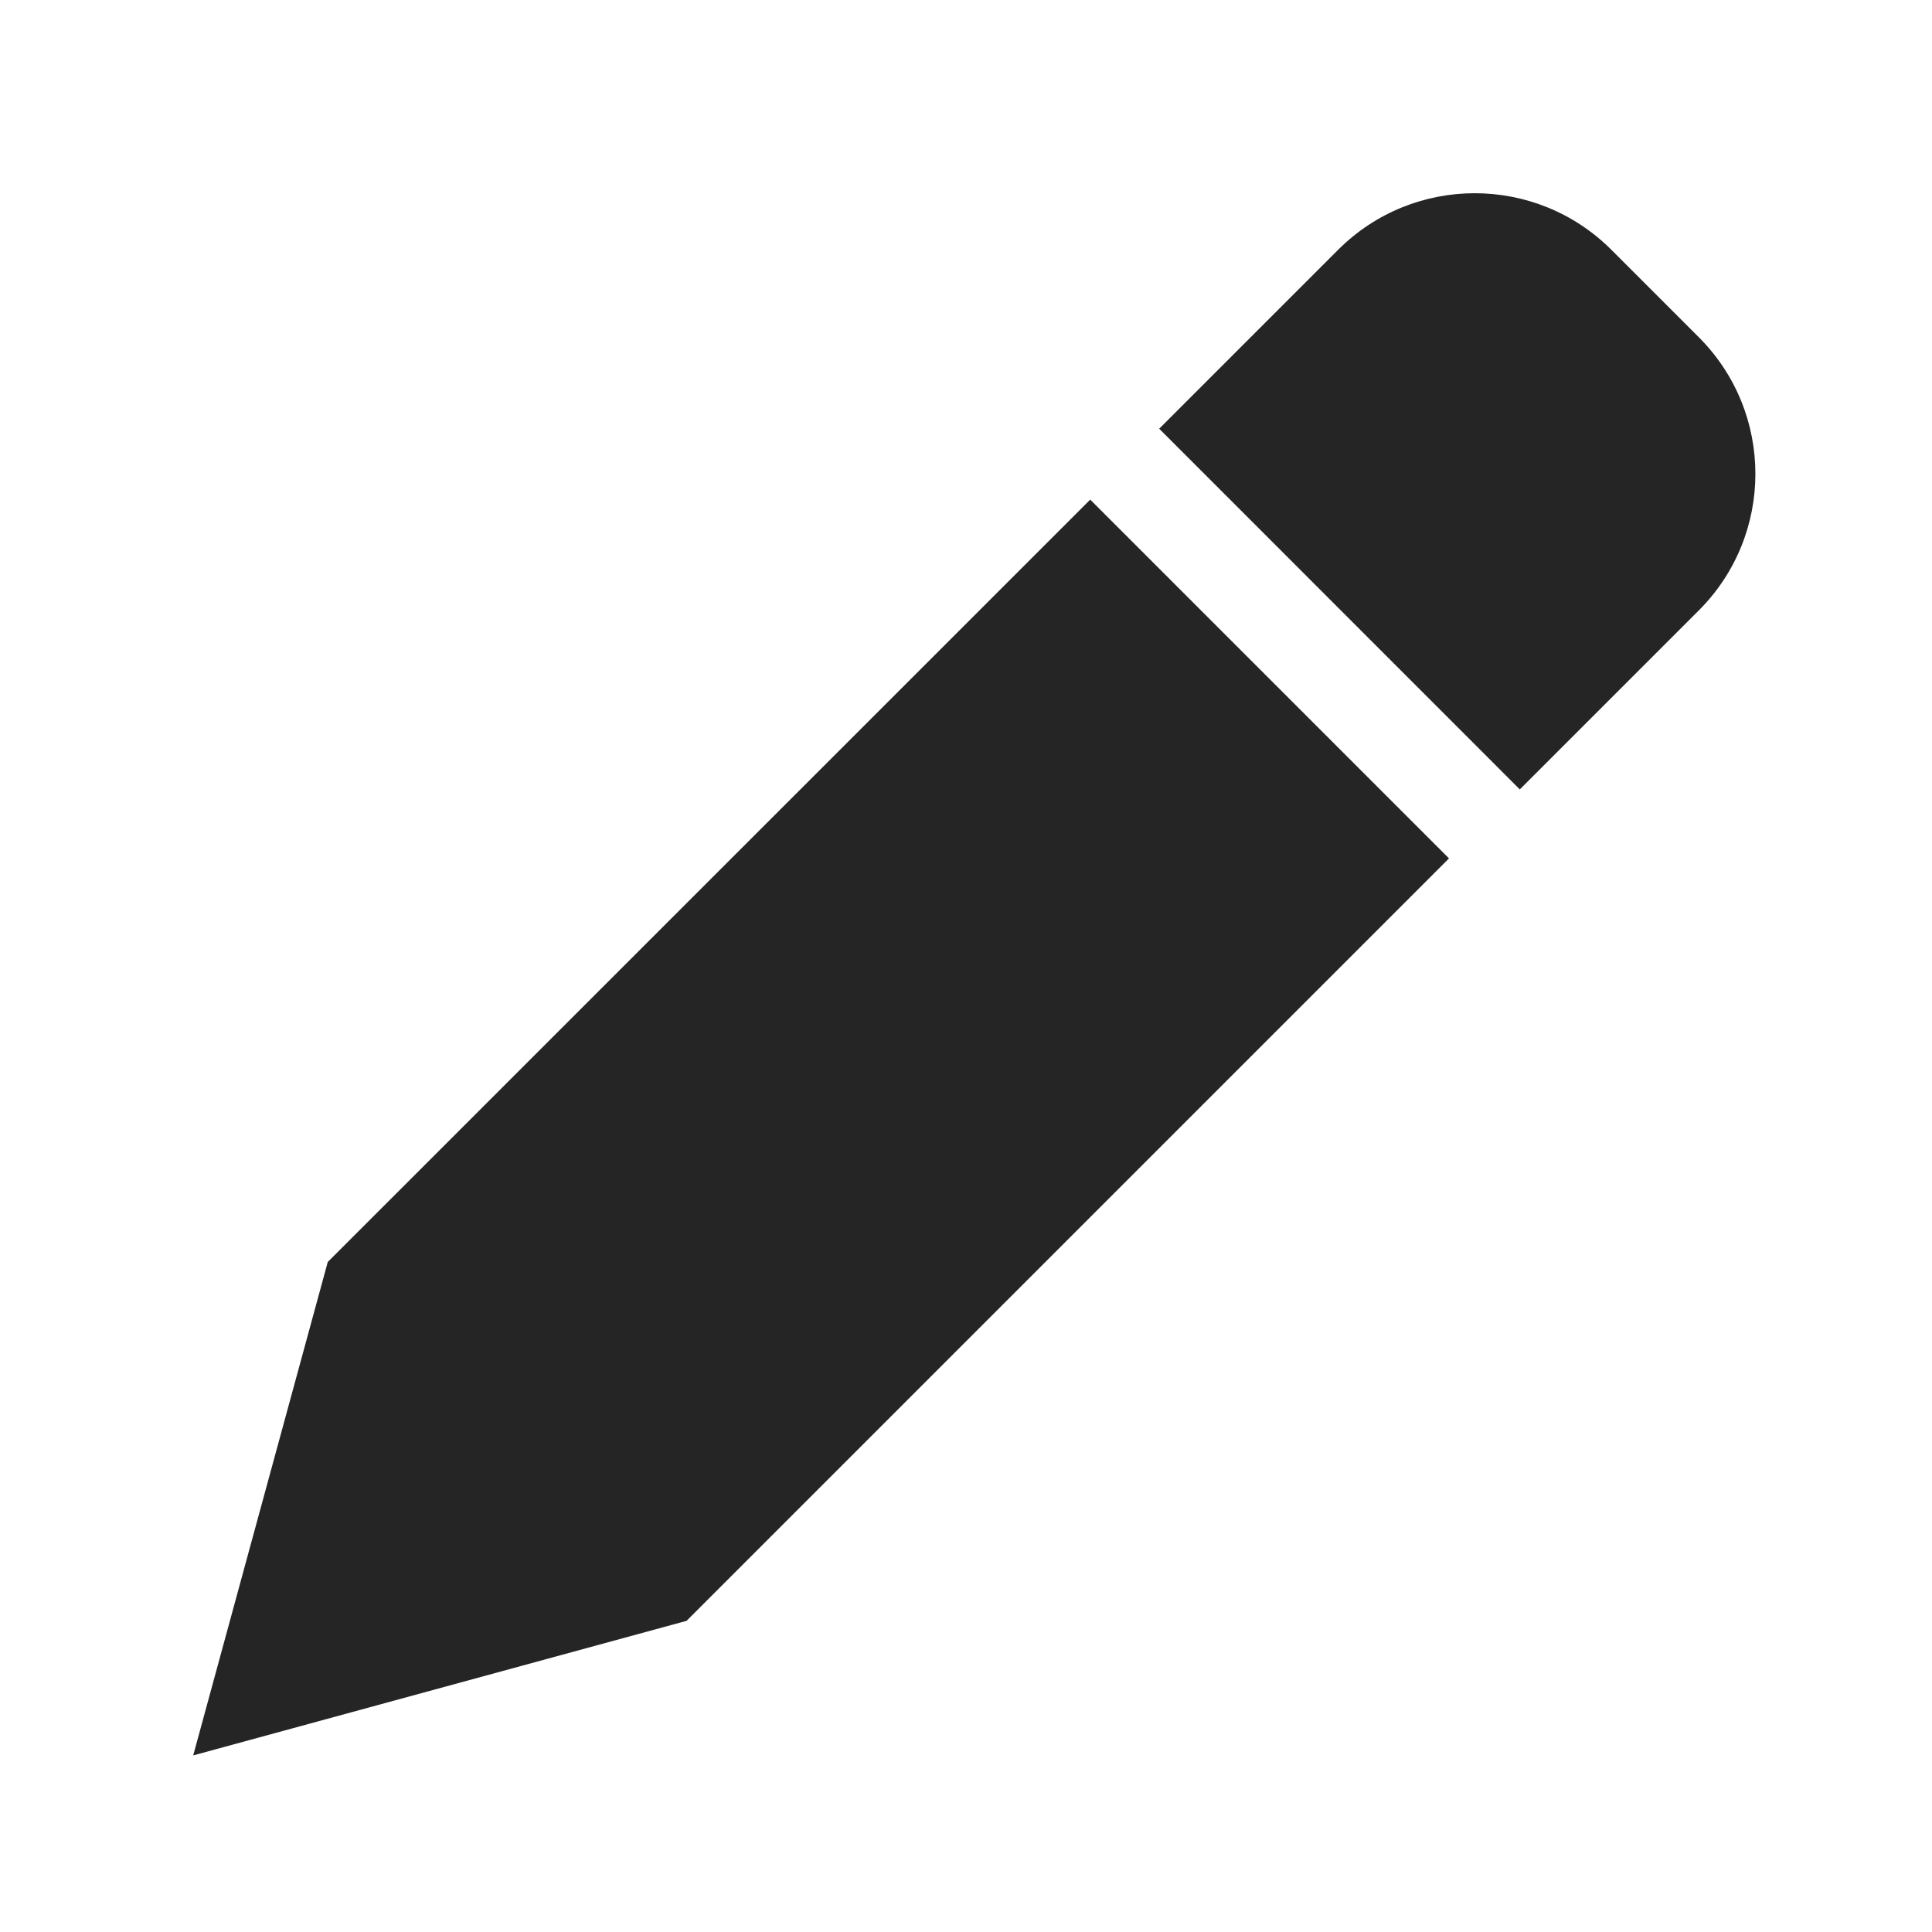 <svg width="20" height="20" viewBox="0 0 20 20" fill="none" xmlns="http://www.w3.org/2000/svg">
<path fill-rule="evenodd" clip-rule="evenodd" d="M12 4.438L13.852 2.586C14.633 1.805 15.9 1.805 16.681 2.586L17.586 3.491C18.367 4.272 18.367 5.538 17.586 6.319L15.733 8.172L12 4.438ZM2 18.172L3.393 13.064L11.286 5.172L15 8.886L7.107 16.779L2 18.172Z" fill="#252525"/>
</svg>